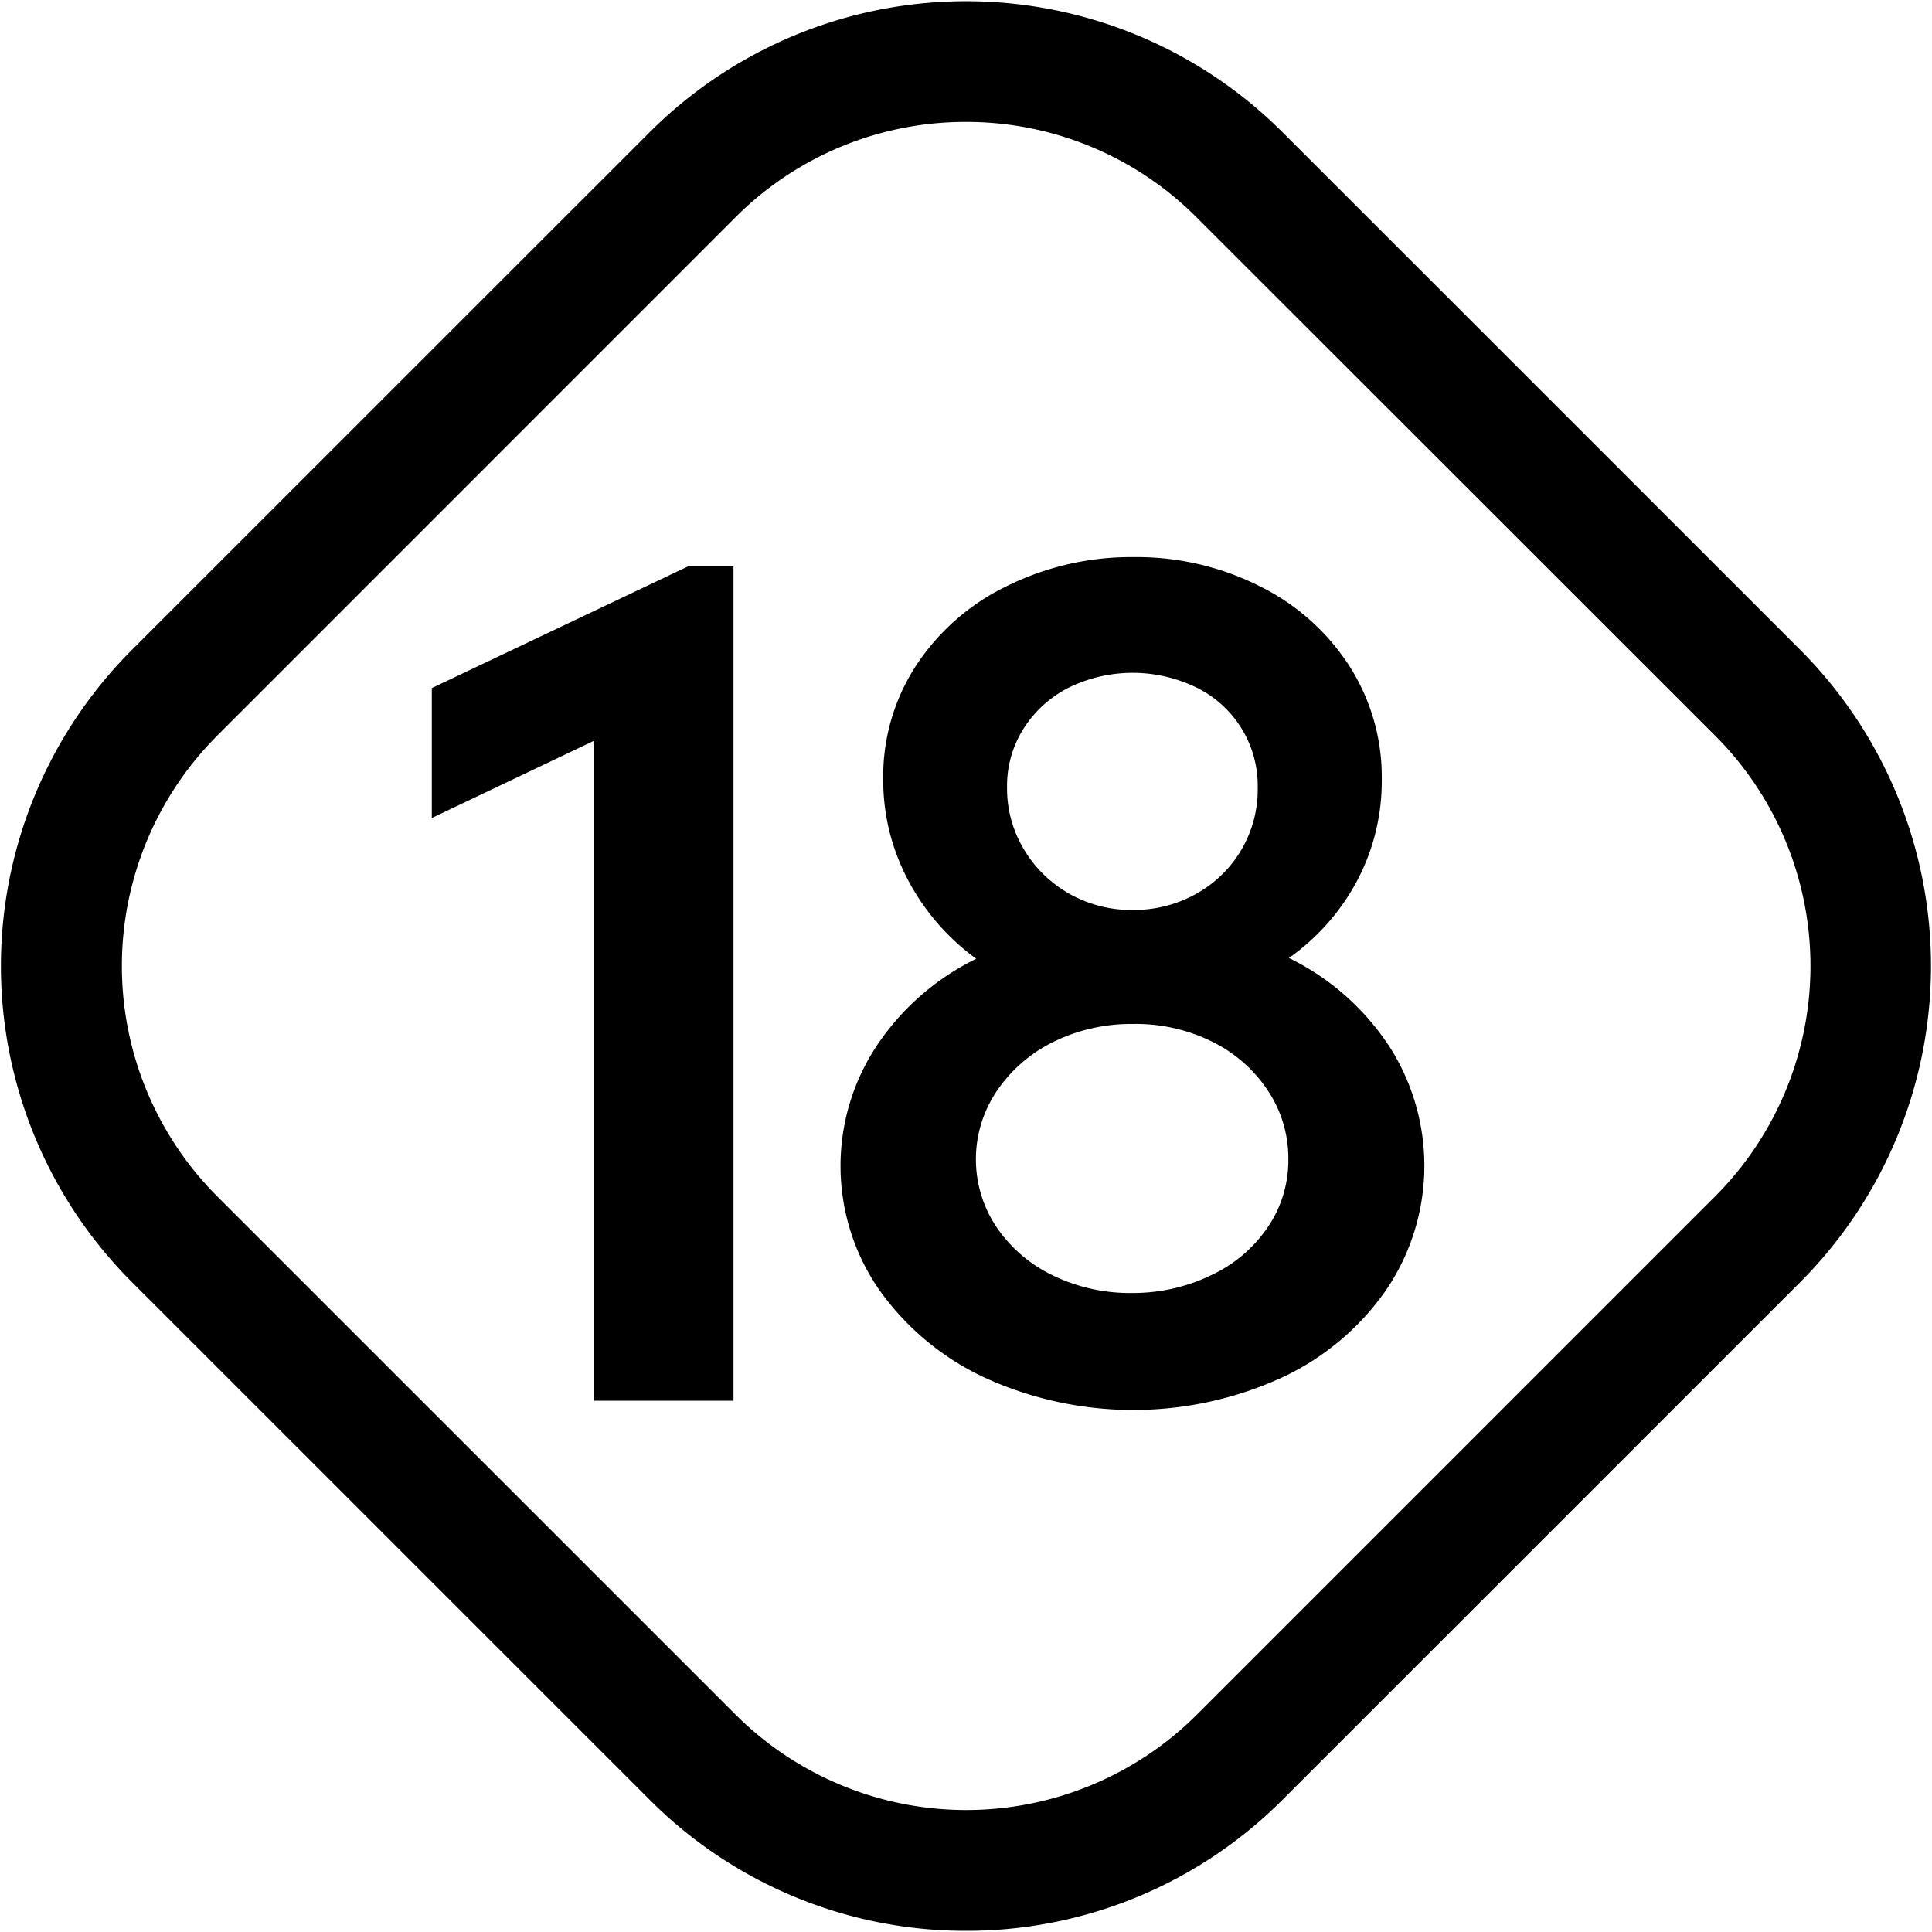 <svg xmlns="http://www.w3.org/2000/svg" width="20" height="20" viewBox="0 0 20 20" fill="currentColor"><path d="M4.47 7.123l2.653-1.26h.47V14.5H6.15V7.668l-1.68.8V7.123zm9.9 3.69a2.288 2.288 0 01-.02 2.54 2.7 2.7 0 01-1.085.91 3.699 3.699 0 01-3.068 0A2.774 2.774 0 019.1 13.35a2.253 2.253 0 01-.019-2.532c.257-.383.61-.69 1.025-.893A2.372 2.372 0 019.4 9.11a2.21 2.21 0 01-.257-1.048 2.1 2.1 0 01.342-1.175c.233-.353.557-.637.938-.82.409-.202.86-.305 1.315-.3.451-.005.897.098 1.3.3.377.185.697.468.926.82.227.352.345.762.34 1.18a2.2 2.2 0 01-.255 1.05 2.3 2.3 0 01-.706.8c.415.202.77.512 1.026.896zM12.54 13.2c.235-.11.437-.28.583-.495.142-.207.216-.454.214-.705a1.267 1.267 0 00-.205-.7 1.468 1.468 0 00-.57-.51 1.776 1.776 0 00-.83-.19c-.29-.004-.577.061-.836.19a1.5 1.5 0 00-.583.513 1.262 1.262 0 00.003 1.4c.147.216.348.388.583.5.256.124.537.186.821.182a1.86 1.86 0 00.82-.185zm-1.474-6.083a1.194 1.194 0 00-.468.422 1.11 1.11 0 00-.173.615c-.002.224.058.444.173.636.113.192.275.35.468.46.201.114.429.173.66.17.23.002.456-.055.656-.167a1.233 1.233 0 00.638-1.099 1.132 1.132 0 00-.635-1.037 1.507 1.507 0 00-1.319 0zM10 19.988a4.616 4.616 0 01-3.27-1.352l-5.366-5.365a4.627 4.627 0 010-6.542L6.73 1.364a4.634 4.634 0 016.542 0l5.366 5.365a4.634 4.634 0 010 6.542l-5.366 5.365a4.615 4.615 0 01-3.27 1.352zm0-18.726a3.362 3.362 0 00-2.386.987L2.25 7.614a3.374 3.374 0 000 4.772l5.366 5.365a3.38 3.38 0 004.773 0l5.365-5.365a3.375 3.375 0 000-4.772L12.387 2.25A3.364 3.364 0 0010 1.262z"/></svg>